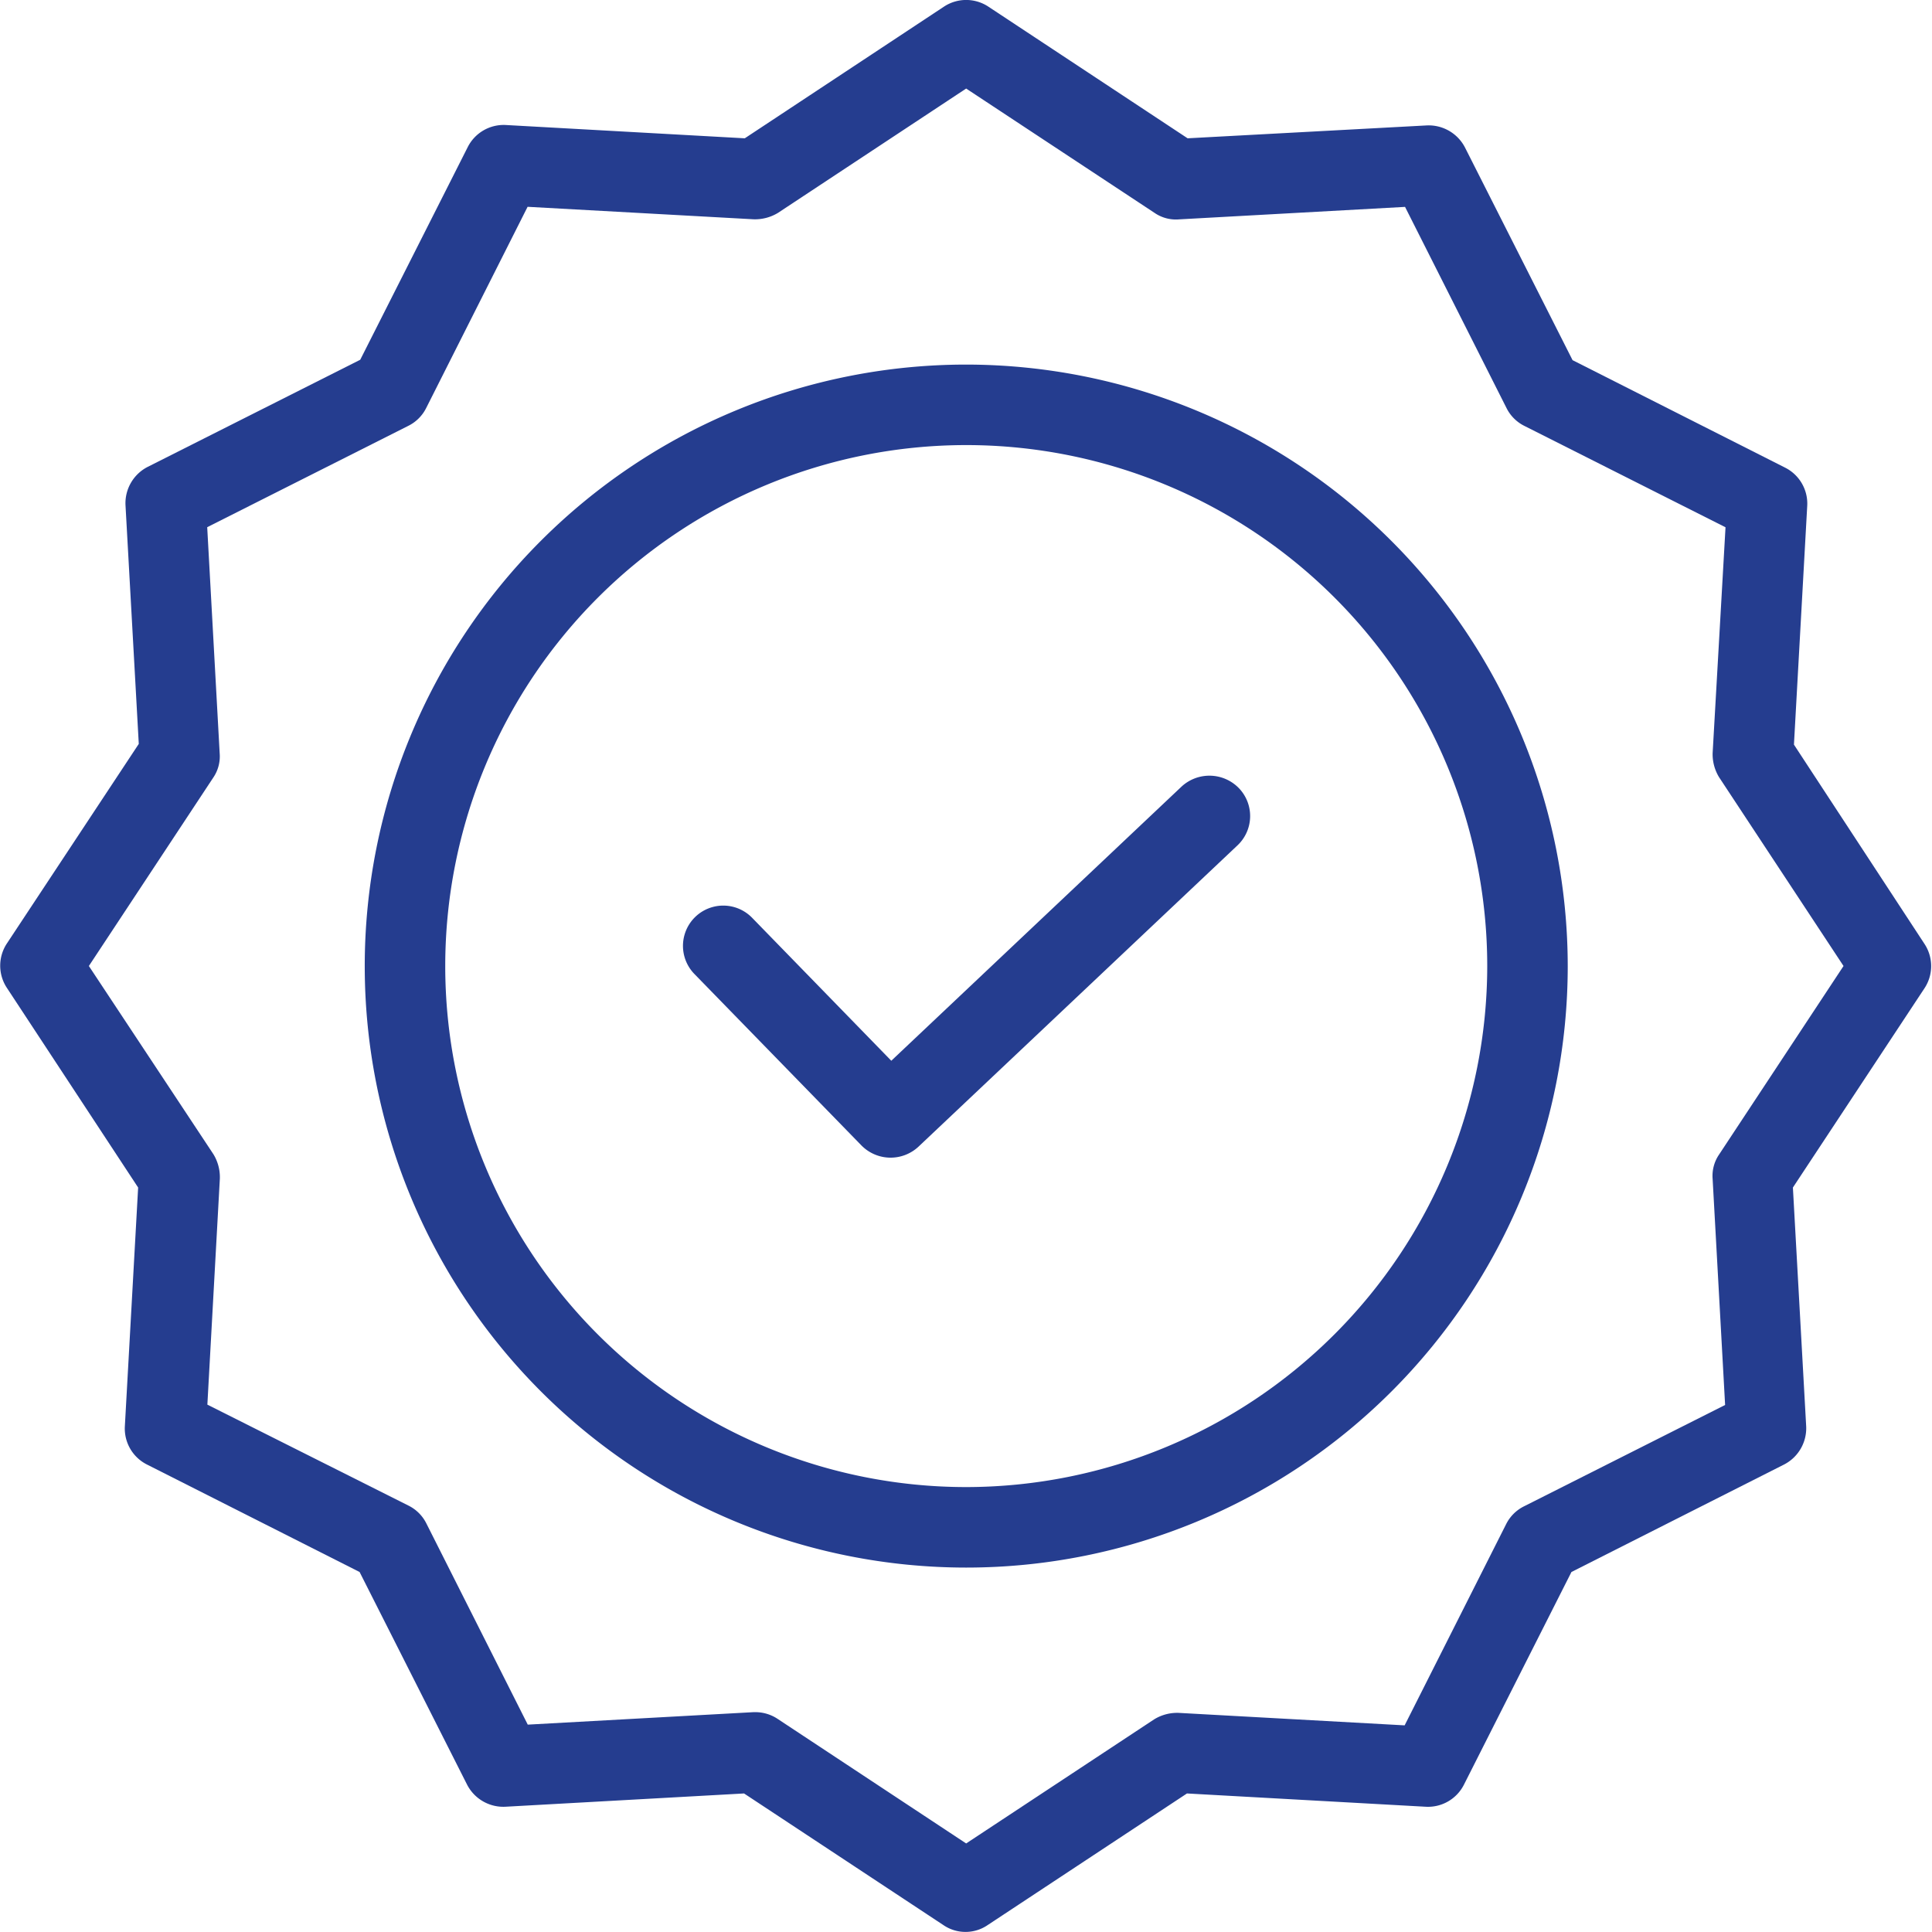 <svg xmlns="http://www.w3.org/2000/svg" xmlns:xlink="http://www.w3.org/1999/xlink" width="24" height="24" viewBox="0 0 24 24">
  <defs>
    <clipPath id="clip-path">
      <rect id="Rectangle_171" data-name="Rectangle 171" width="24" height="24" transform="translate(255 707)" fill="#253d8f" stroke="#707070" stroke-width="1"/>
    </clipPath>
  </defs>
  <g id="icon-tab-6" transform="translate(-255 -707)" clip-path="url(#clip-path)">
    <g id="quality" transform="translate(254.985 707)">
      <path id="Path_281" data-name="Path 281" d="M14.693,9.771l-3.606,3.406L9.357,11.4a.5.5,0,1,0-.715.7l2.076,2.131a.508.508,0,0,0,.705.015L15.389,10.5a.5.5,0,0,0,.02-.705A.51.51,0,0,0,14.693,9.771Zm0,0" fill="#253d8f"/>
      <path id="Path_282" data-name="Path 282" d="M12.017,4.529A7.472,7.472,0,1,0,19.49,12,7.479,7.479,0,0,0,12.017,4.529Zm0,13.944A6.472,6.472,0,1,1,18.49,12,6.479,6.479,0,0,1,12.017,18.473Zm0,0" fill="#253d8f"/>
      <path id="Path_283" data-name="Path 283" d="M22.3,9.25l.165-2.966a.5.5,0,0,0-.275-.475L19.55,4.474,18.214,1.833a.508.508,0,0,0-.475-.275l-2.971.16L12.292.082a.5.5,0,0,0-.55,0L9.267,1.718,6.3,1.553a.5.5,0,0,0-.475.275L4.49,4.469,1.849,5.8a.507.507,0,0,0-.275.475l.165,2.966L.1,11.721a.5.5,0,0,0,0,.55l1.631,2.481-.165,2.966a.5.5,0,0,0,.275.475l2.641,1.335,1.335,2.641a.507.507,0,0,0,.475.275l2.966-.165,2.476,1.635a.487.487,0,0,0,.55,0l2.476-1.635,2.966.165a.5.5,0,0,0,.475-.275l1.335-2.641,2.641-1.335a.507.507,0,0,0,.275-.475l-.165-2.966,1.635-2.476a.5.5,0,0,0,0-.55Zm-.93,5.092a.47.47,0,0,0-.08.305l.155,2.806-2.5,1.26a.494.494,0,0,0-.22.22l-1.261,2.5-2.806-.155a.546.546,0,0,0-.305.08L12.017,22.9,9.677,21.354a.5.5,0,0,0-.275-.085H9.377l-2.806.155-1.26-2.5a.493.493,0,0,0-.22-.22l-2.5-1.255.155-2.806a.547.547,0,0,0-.08-.305L1.119,12,2.664,9.66a.468.468,0,0,0,.08-.3L2.589,6.549l2.5-1.26a.493.493,0,0,0,.22-.22l1.26-2.5,2.806.155a.549.549,0,0,0,.305-.08L12.017,1.1l2.341,1.545a.469.469,0,0,0,.305.08l2.806-.155,1.261,2.5a.493.493,0,0,0,.22.22l2.5,1.26L21.29,9.355a.548.548,0,0,0,.08.3L22.916,12Zm0,0" fill="#253d8f"/>
    </g>
  </g>
</svg>
